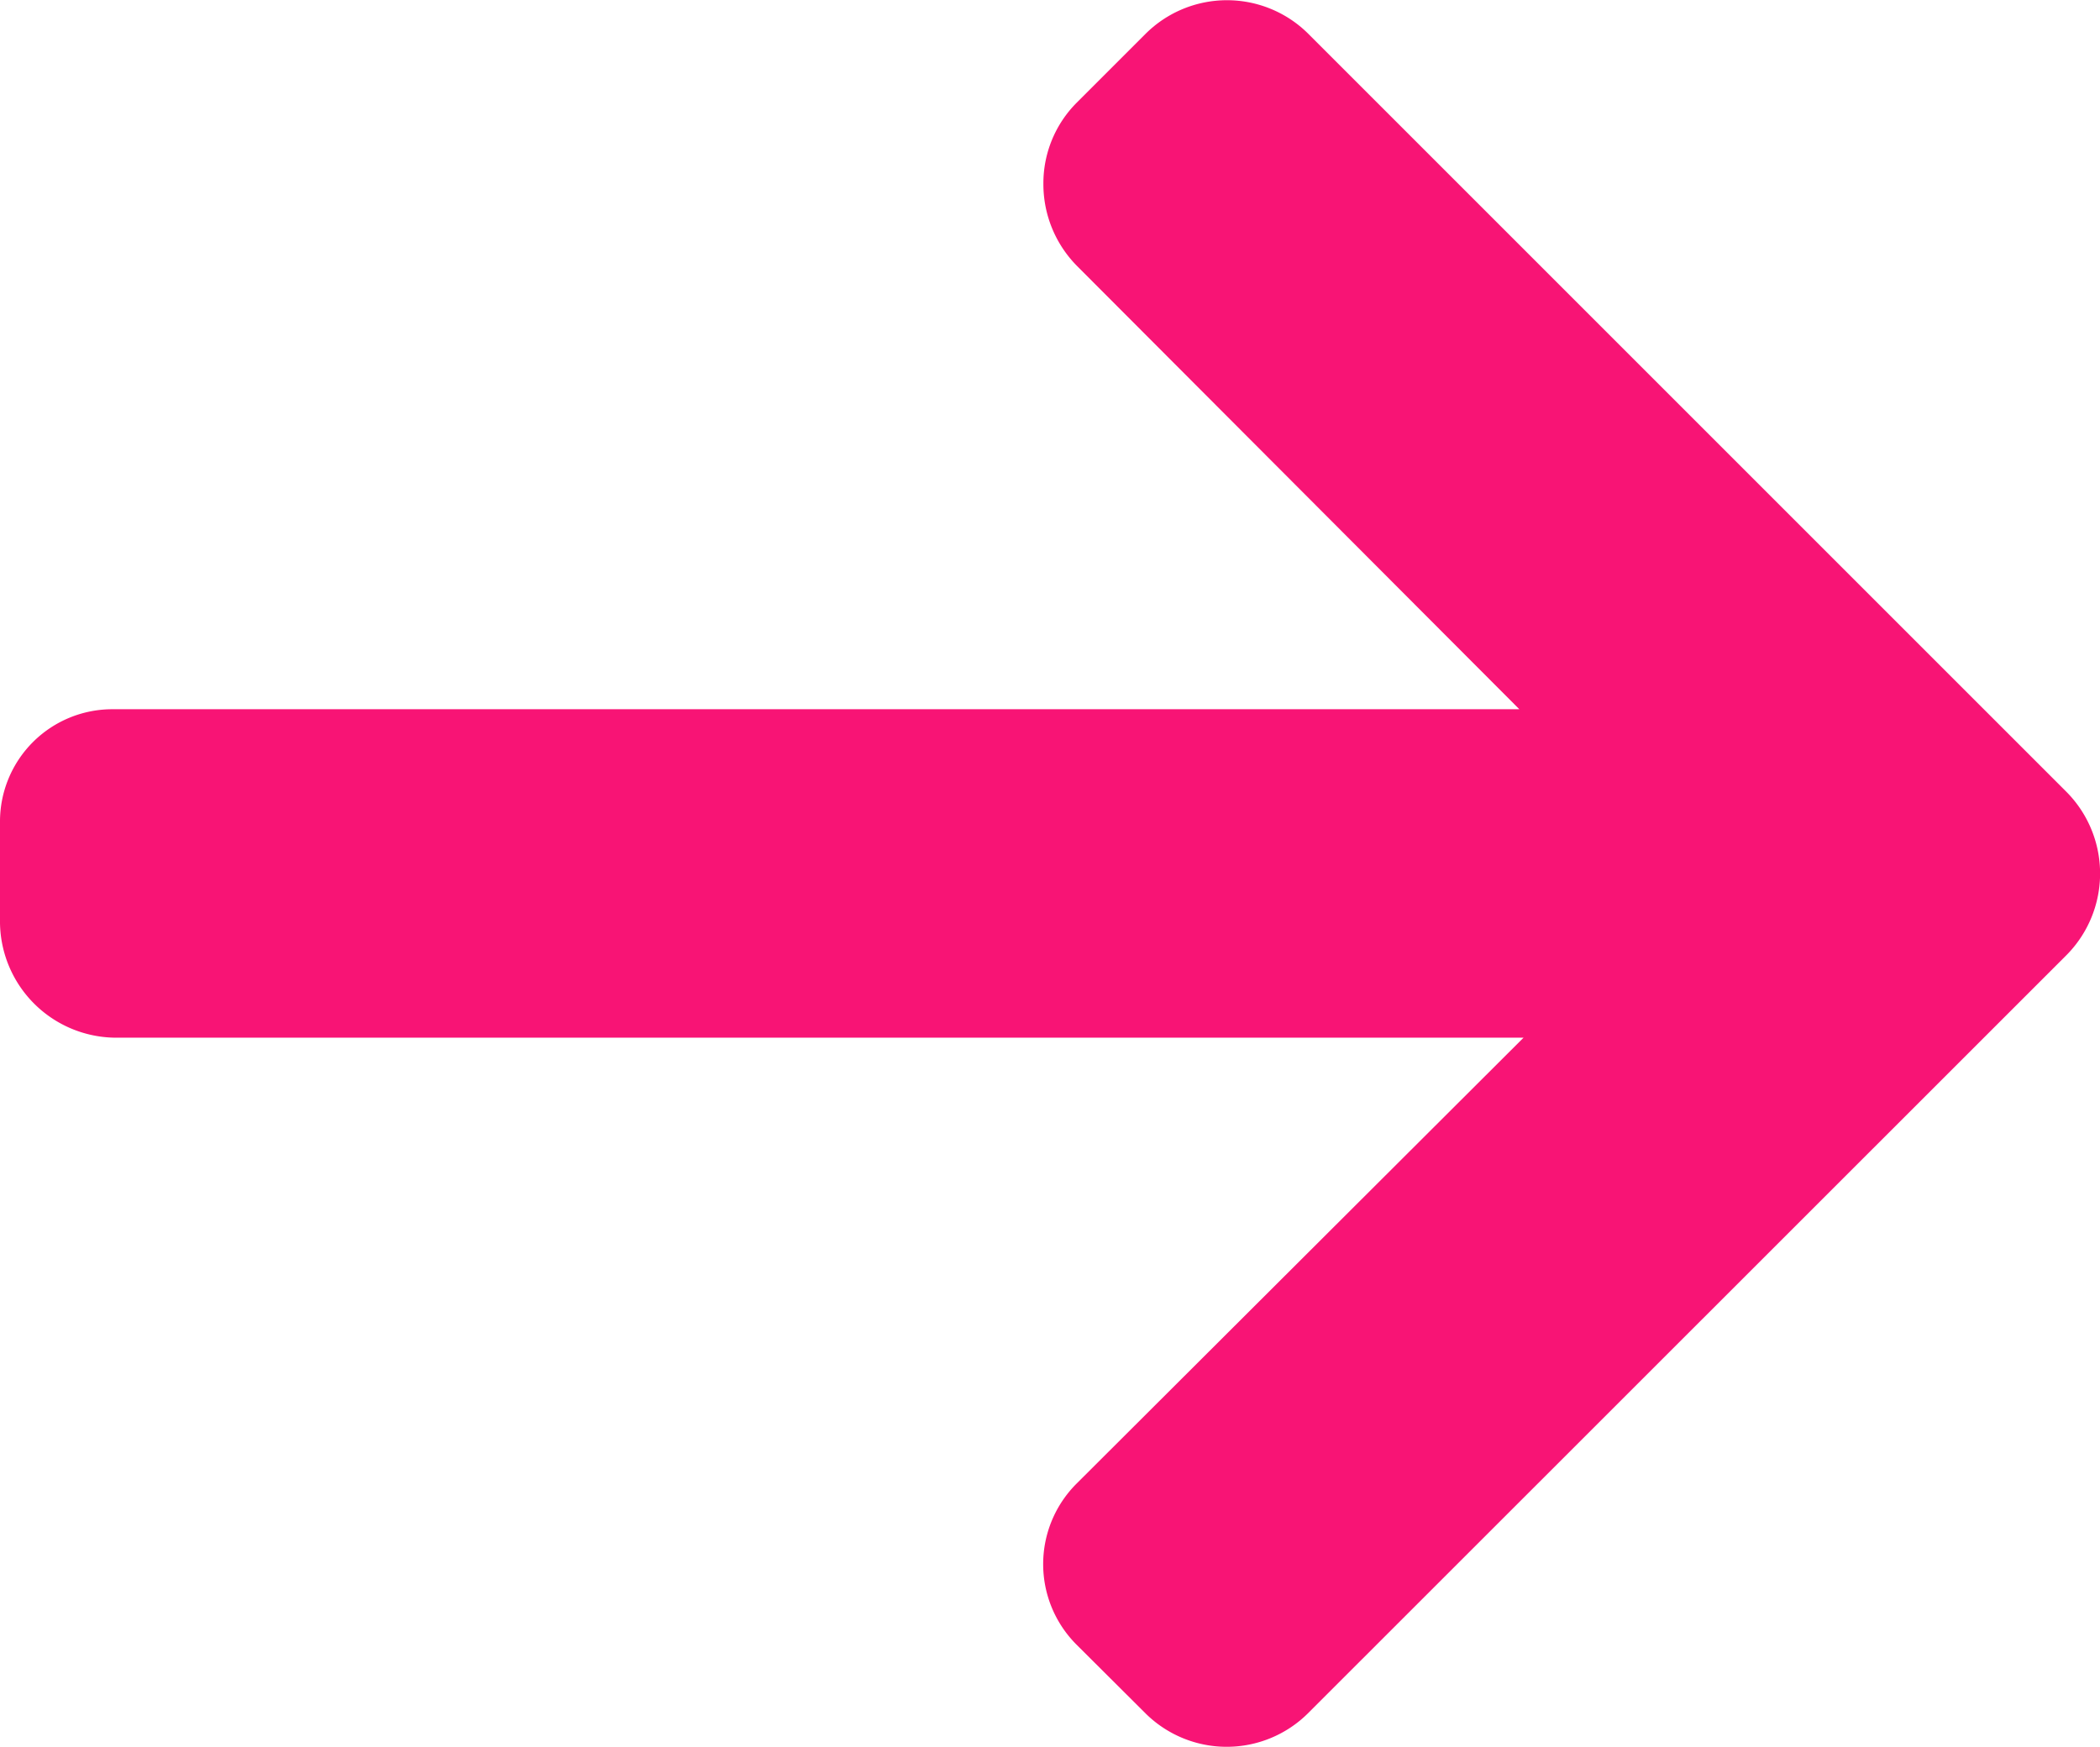 <svg xmlns="http://www.w3.org/2000/svg" width="16.828" height="14" viewBox="0 0 16.828 14">
  <g id="right-arrow_3_" data-name="right-arrow (3)" transform="translate(0 -41.346)">
    <g id="Groupe_72" data-name="Groupe 72" transform="translate(0 41.346)">
      <path id="Tracé_9" data-name="Tracé 9" d="M16.559,47.692l-6.077-6.077a.924.924,0,0,0-1.3,0l-.552.552a.914.914,0,0,0-.269.651.932.932,0,0,0,.269.659l3.545,3.553H.909A.9.9,0,0,0,0,47.936v.78a.933.933,0,0,0,.909.946h11.3L8.628,53.235a.912.912,0,0,0,0,1.293l.552.55a.924.924,0,0,0,1.3,0L16.56,49a.929.929,0,0,0,0-1.307Z" transform="translate(0 -41.346)" fill="#f81475"/>
    </g>
  </g>
</svg>
